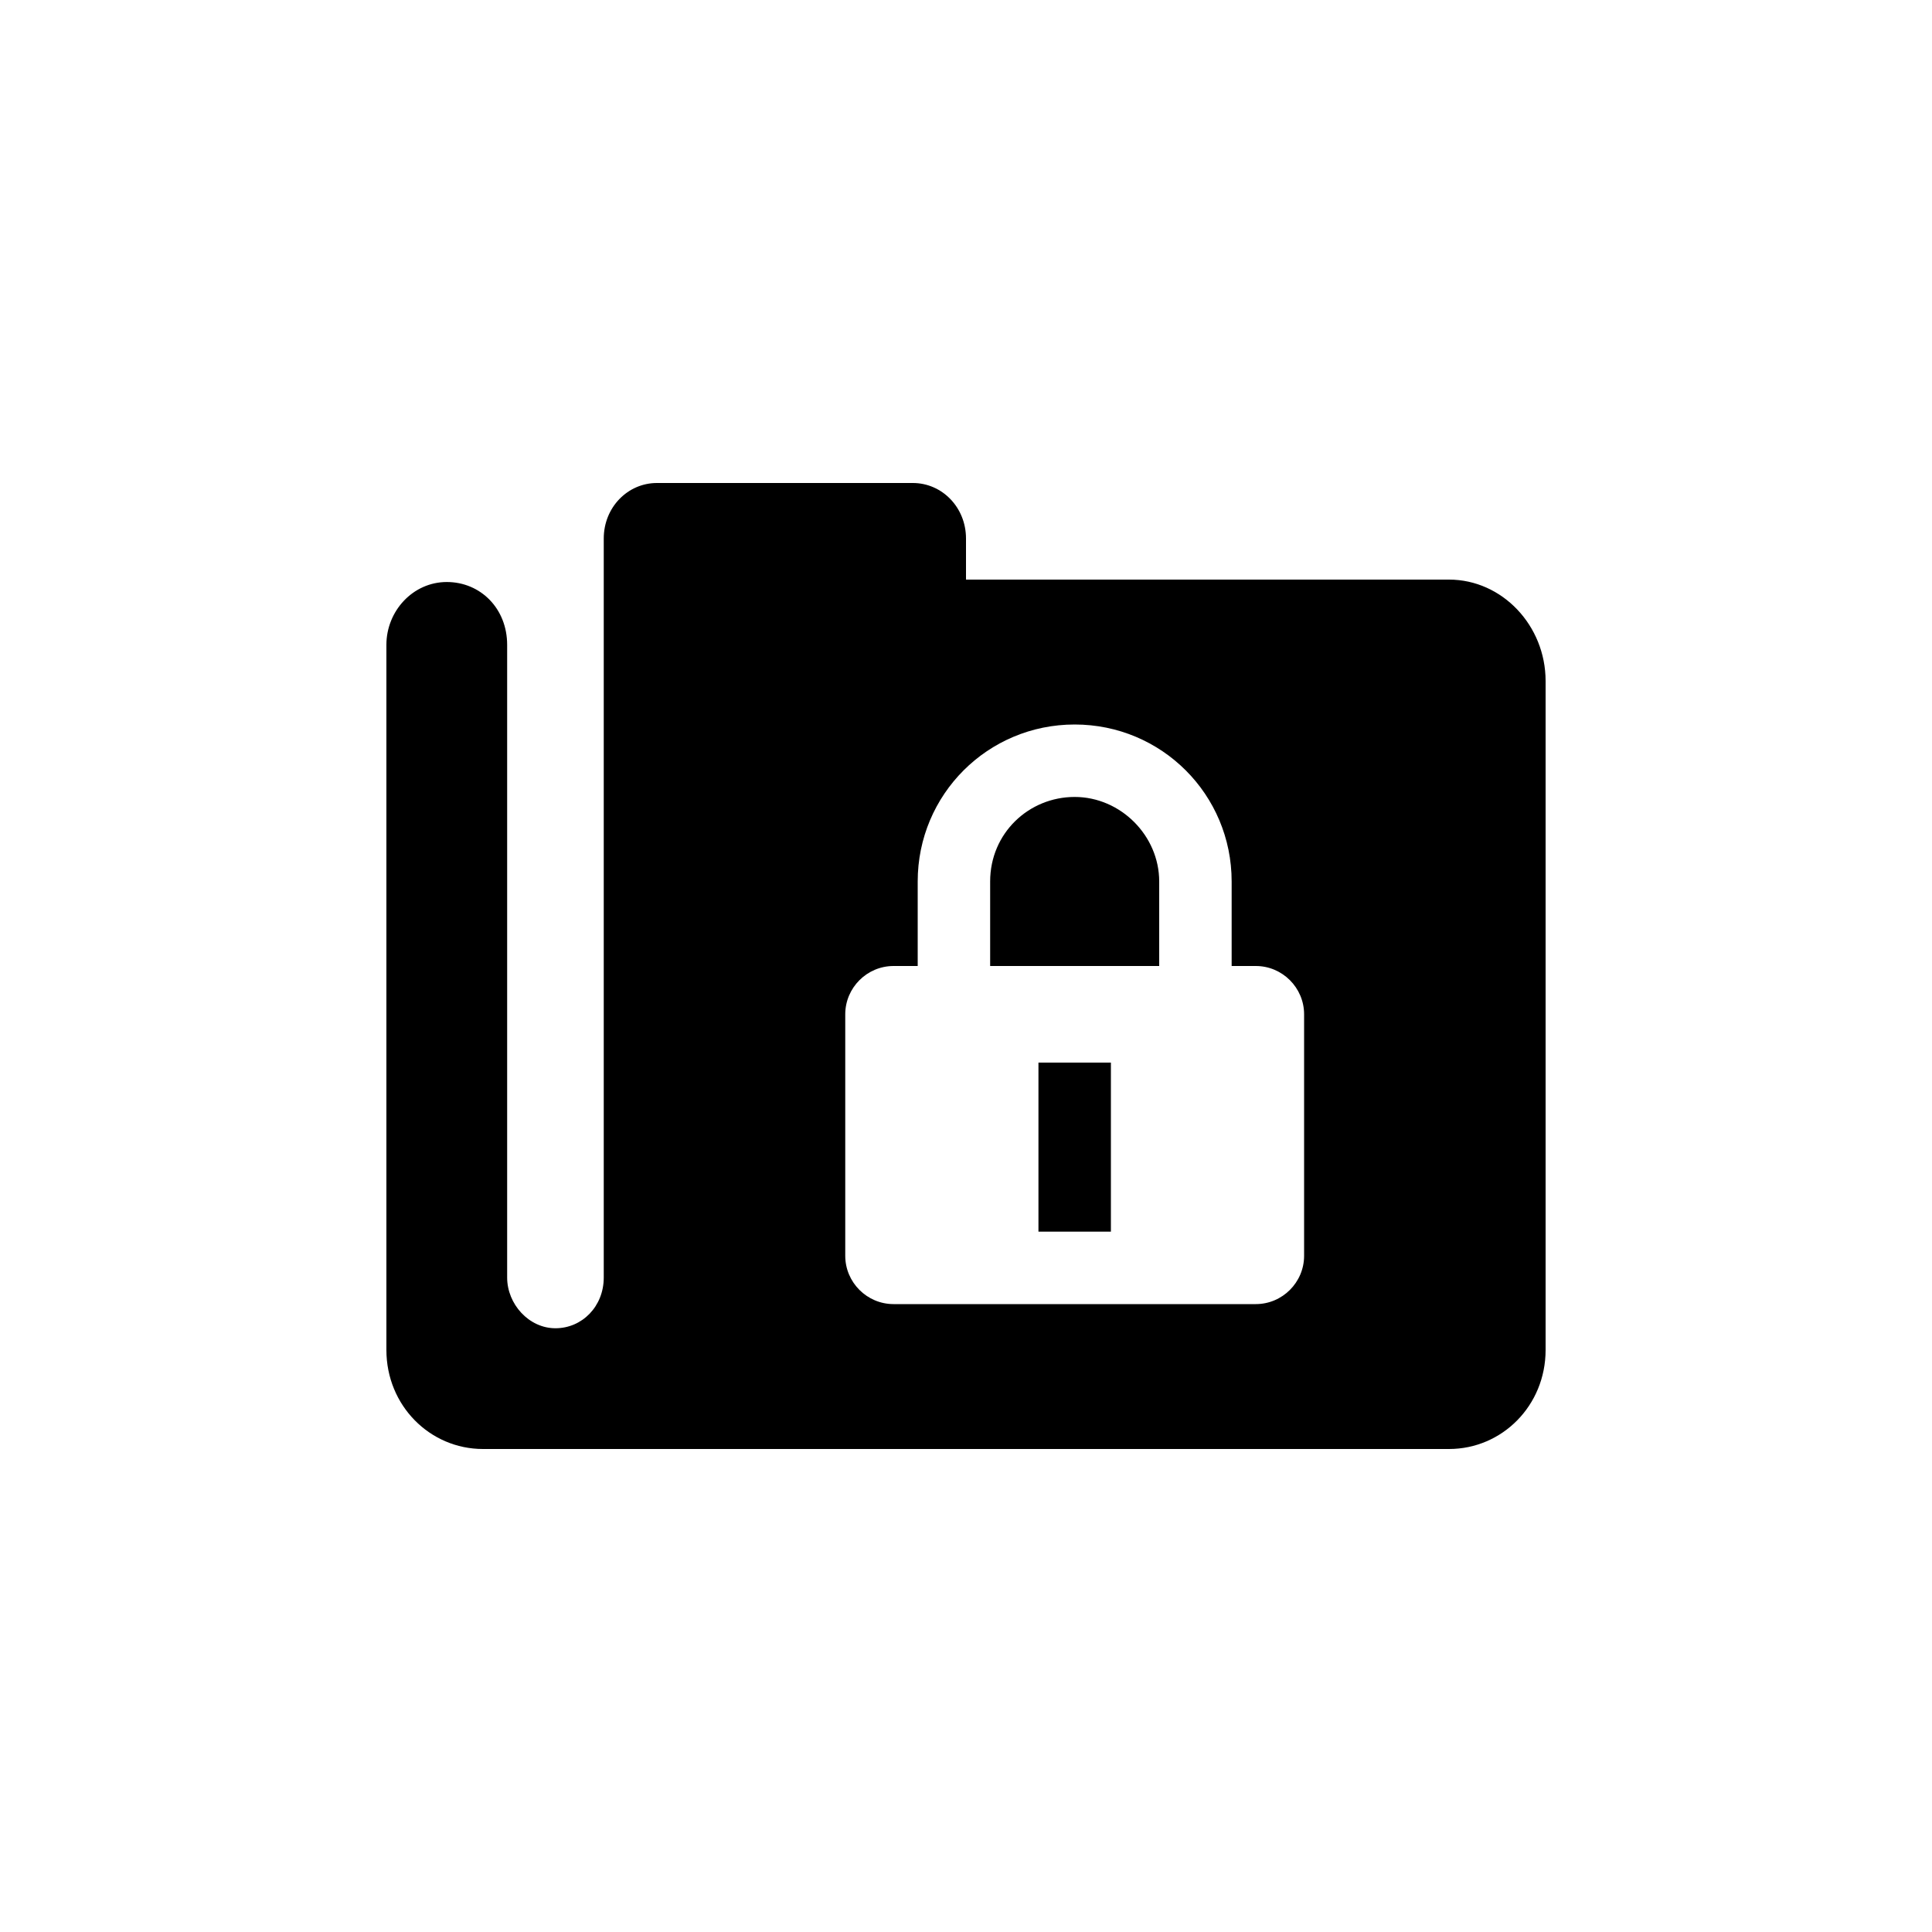 <?xml version="1.0" encoding="utf-8"?>
<!-- Generated by IcoMoon.io -->
<!DOCTYPE svg PUBLIC "-//W3C//DTD SVG 1.1//EN" "http://www.w3.org/Graphics/SVG/1.1/DTD/svg11.dtd">
<svg version="1.1" xmlns="http://www.w3.org/2000/svg" xmlns:xlink="http://www.w3.org/1999/xlink" width="32" height="32" viewBox="0 0 32 32">
<path d="M19.2 14.6v1.4h-2.8v-1.4c0-0.8 0.64-1.4 1.4-1.4s1.4 0.64 1.4 1.4zM25.6 11.28v11.080c0 0.92-0.72 1.64-1.6 1.64h-16c-0.88 0-1.6-0.72-1.6-1.64v-11.68c0-0.56 0.44-1.040 1-1.040s1 0.44 1 1.040v10.48c0 0.44 0.36 0.84 0.8 0.84s0.8-0.36 0.8-0.84v-12.24c0-0.52 0.4-0.92 0.88-0.92h4.24c0.48 0 0.88 0.4 0.88 0.92v0.68h8c0.88 0 1.6 0.76 1.6 1.68zM21.6 16.8c0-0.44-0.36-0.8-0.8-0.8h-0.4v-1.4c0-1.44-1.16-2.6-2.6-2.6s-2.6 1.16-2.6 2.6v1.4h-0.4c-0.44 0-0.8 0.36-0.8 0.8v4c0 0.44 0.36 0.8 0.8 0.8h6c0.44 0 0.8-0.36 0.8-0.8v-4zM18.4 17.6h-1.2v2.8h1.2v-2.8z"></path>
</svg>
